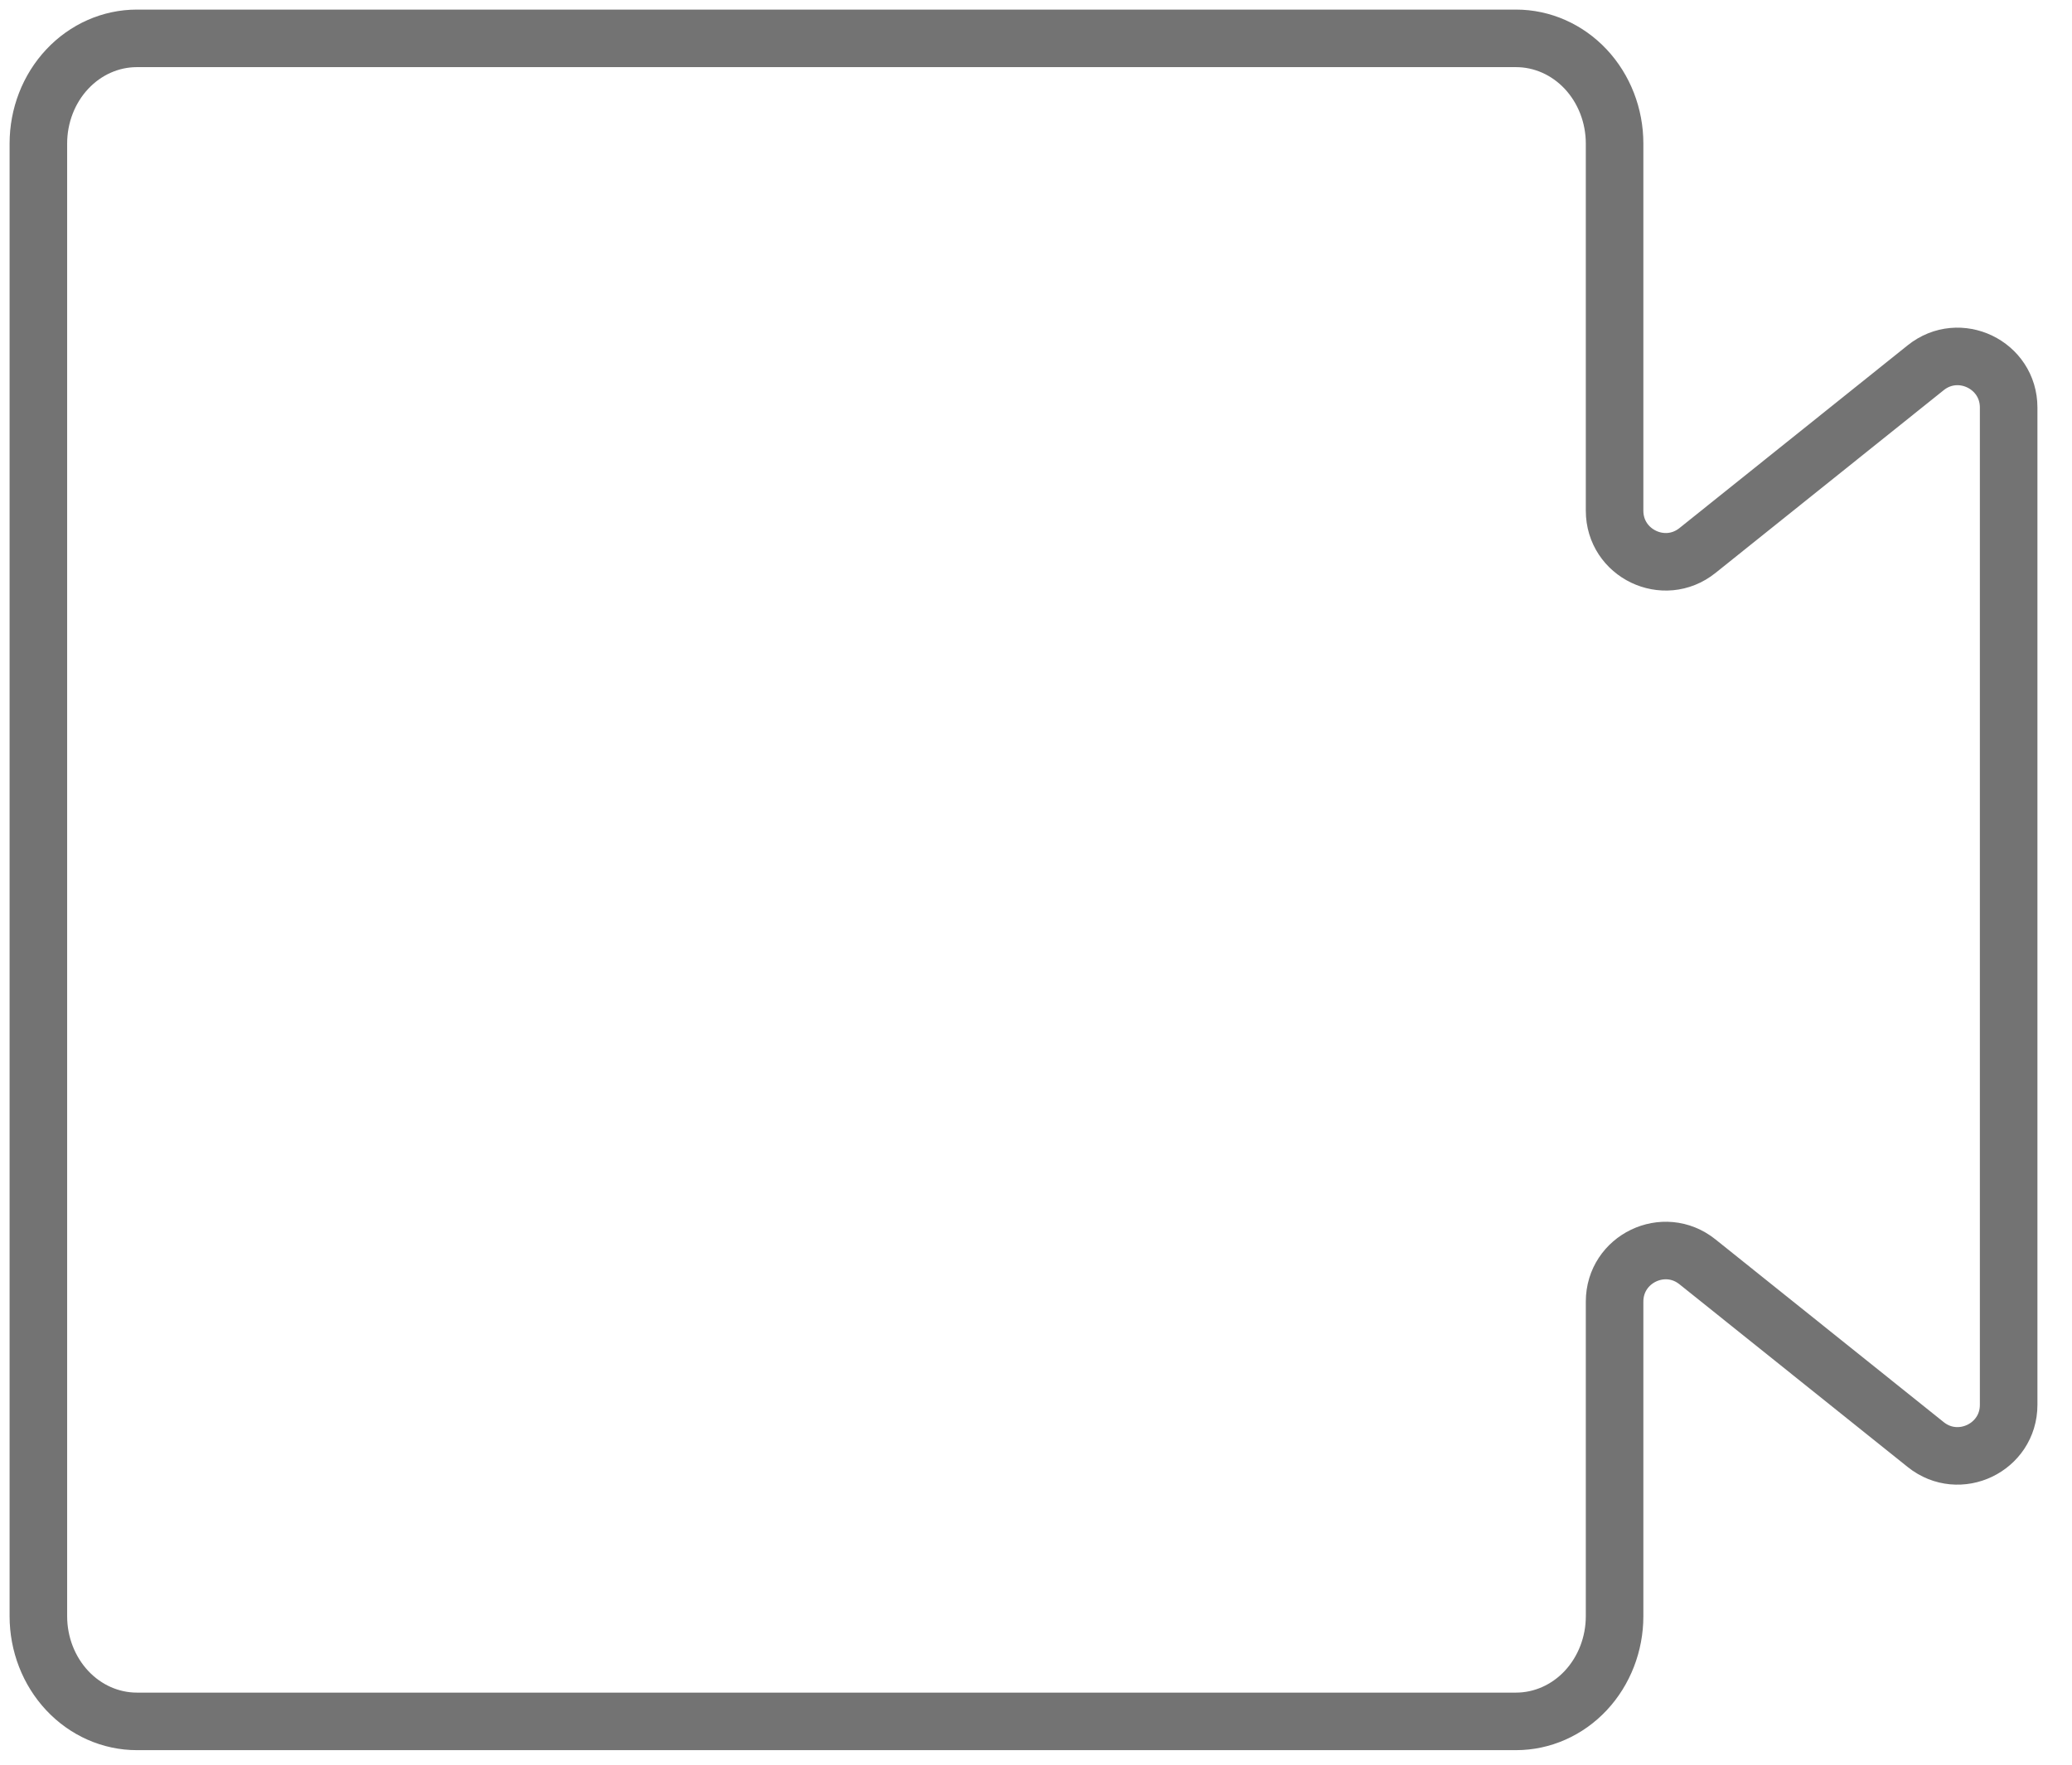 <svg width="54" height="46" viewBox="0 0 54 46" fill="none" xmlns="http://www.w3.org/2000/svg">
<path d="M1 3.742C1 3.015 1.27 2.317 1.752 1.803C2.233 1.289 2.886 1 3.567 1H39.511C40.192 1 40.845 1.289 41.327 1.803C41.808 2.317 42.079 3.015 42.079 3.742V13.312C42.079 14.428 43.369 15.047 44.239 14.35L50.188 9.585C51.058 8.888 52.349 9.508 52.349 10.623V36.619C52.349 37.734 51.058 38.353 50.188 37.656L44.239 32.892C43.369 32.194 42.079 32.814 42.079 33.929V42.129C42.079 42.856 41.808 43.553 41.327 44.068C40.845 44.582 40.192 44.871 39.511 44.871H3.567C2.886 44.871 2.233 44.582 1.752 44.068C1.27 43.553 1 42.856 1 42.129V3.742Z" stroke="#737373" stroke-width="1.5" stroke-linecap="round" stroke-linejoin="round"/>
</svg>
